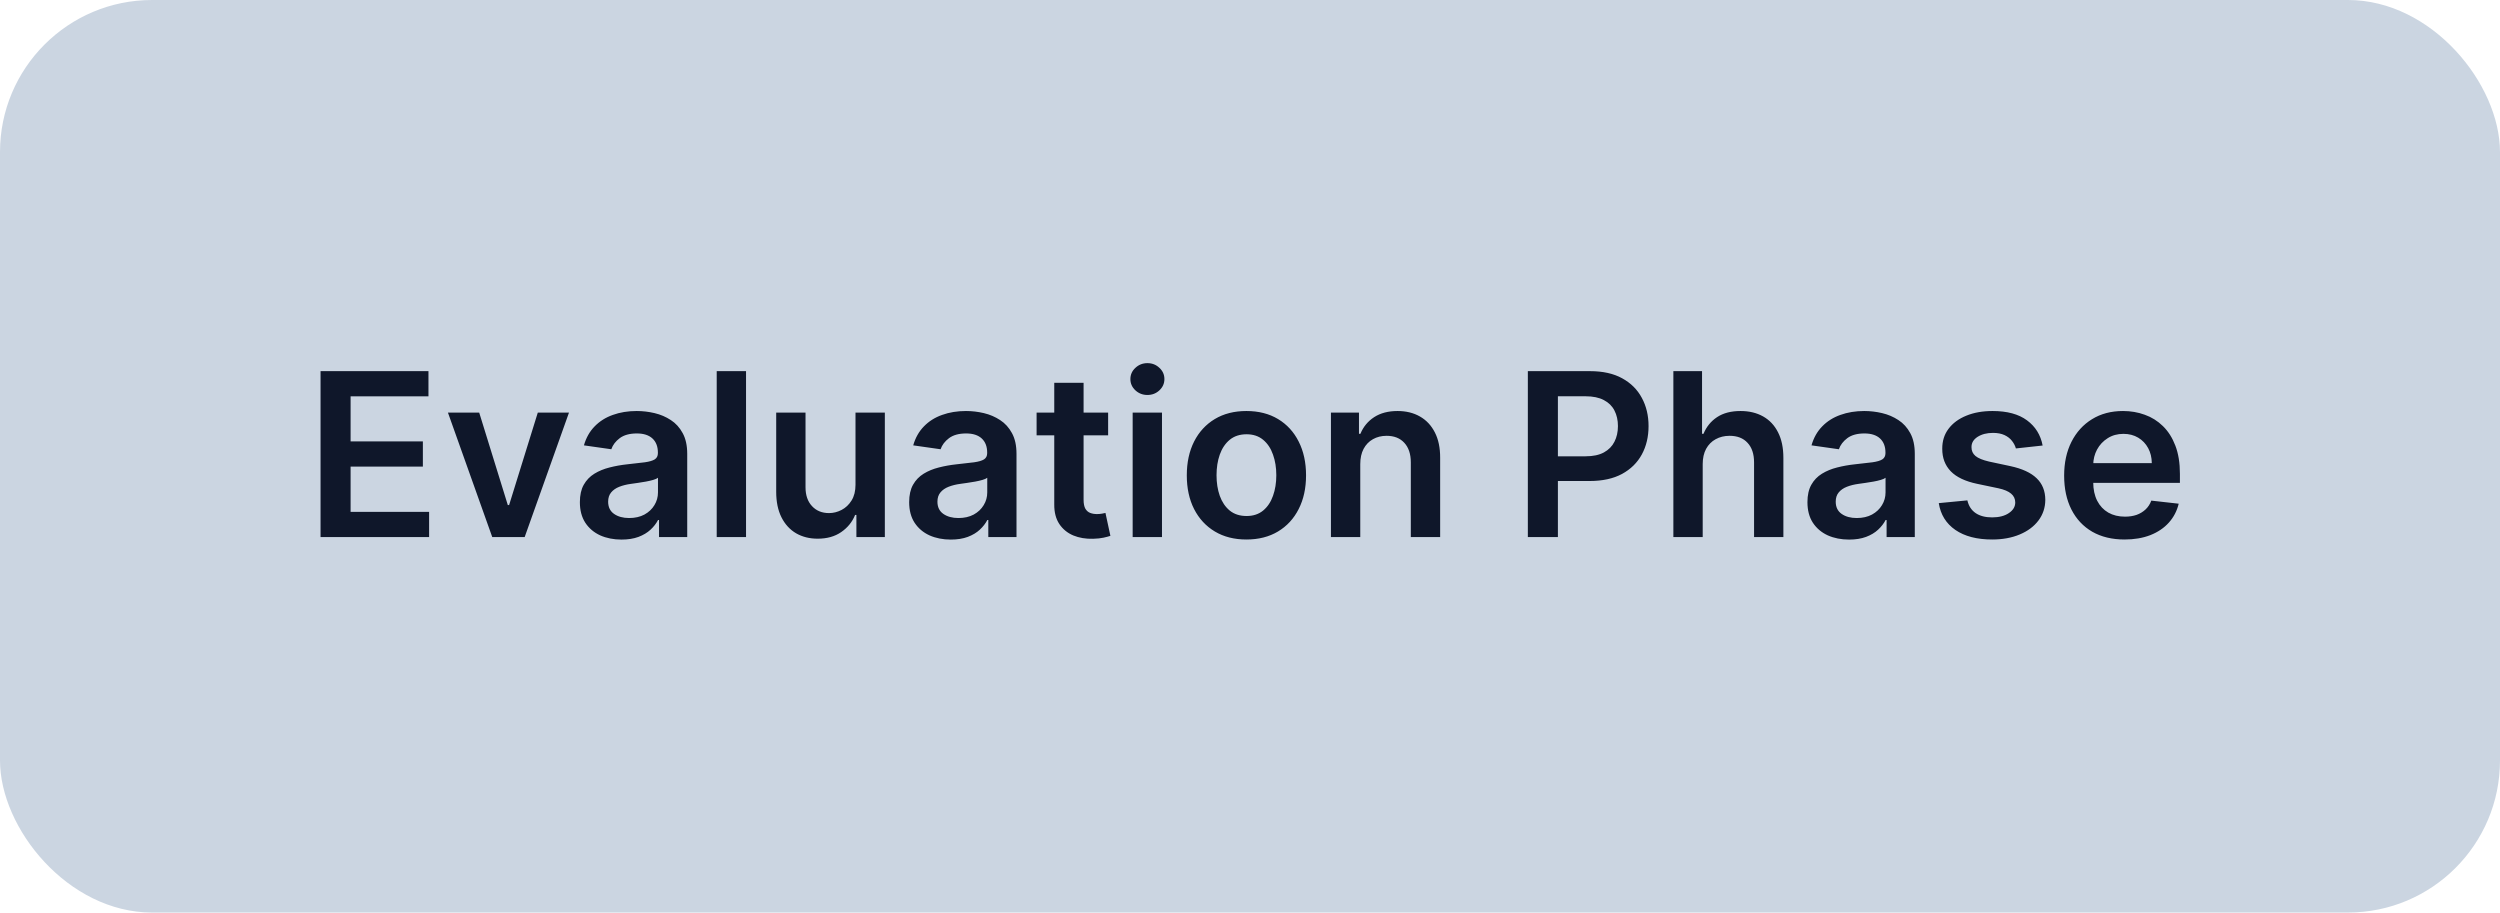 <svg width="263" height="96" viewBox="0 0 263 96" fill="none" xmlns="http://www.w3.org/2000/svg">
<rect width="263" height="96" rx="16" fill="#CBD5E1"/>
<path d="M33.722 56.5V39.045H45.074V41.696H36.883V46.435H44.486V49.085H36.883V53.849H45.142V56.5H33.722ZM59.856 43.409L55.195 56.5H51.785L47.124 43.409H50.413L53.422 53.133H53.558L56.575 43.409H59.856ZM65.383 56.764C64.554 56.764 63.807 56.617 63.142 56.321C62.483 56.02 61.96 55.577 61.574 54.992C61.193 54.406 61.003 53.685 61.003 52.827C61.003 52.088 61.139 51.477 61.412 50.994C61.685 50.511 62.057 50.125 62.528 49.835C63 49.545 63.531 49.327 64.122 49.179C64.719 49.026 65.335 48.915 65.972 48.847C66.739 48.767 67.361 48.696 67.838 48.633C68.315 48.565 68.662 48.463 68.878 48.327C69.099 48.185 69.21 47.966 69.21 47.67V47.619C69.21 46.977 69.02 46.48 68.639 46.128C68.258 45.776 67.71 45.599 66.994 45.599C66.239 45.599 65.639 45.764 65.196 46.094C64.758 46.423 64.463 46.812 64.31 47.261L61.429 46.852C61.656 46.057 62.031 45.392 62.554 44.858C63.077 44.318 63.716 43.915 64.472 43.648C65.227 43.375 66.062 43.239 66.977 43.239C67.608 43.239 68.236 43.312 68.861 43.46C69.486 43.608 70.057 43.852 70.574 44.193C71.091 44.528 71.506 44.986 71.818 45.565C72.136 46.145 72.296 46.869 72.296 47.739V56.5H69.329V54.702H69.227C69.04 55.065 68.776 55.406 68.435 55.724C68.099 56.037 67.676 56.29 67.165 56.483C66.659 56.67 66.065 56.764 65.383 56.764ZM66.185 54.497C66.804 54.497 67.341 54.375 67.796 54.131C68.25 53.881 68.599 53.551 68.844 53.142C69.094 52.733 69.219 52.287 69.219 51.804V50.261C69.122 50.341 68.957 50.415 68.724 50.483C68.497 50.551 68.242 50.611 67.957 50.662C67.673 50.713 67.392 50.758 67.114 50.798C66.835 50.838 66.594 50.872 66.389 50.901C65.929 50.963 65.517 51.065 65.153 51.207C64.79 51.349 64.503 51.548 64.293 51.804C64.082 52.054 63.977 52.378 63.977 52.776C63.977 53.344 64.185 53.773 64.599 54.062C65.014 54.352 65.543 54.497 66.185 54.497ZM78.483 39.045V56.5H75.398V39.045H78.483ZM89.999 50.994V43.409H93.085V56.5H90.093V54.173H89.957C89.661 54.906 89.175 55.506 88.499 55.972C87.829 56.438 87.002 56.67 86.019 56.67C85.161 56.67 84.403 56.48 83.744 56.099C83.09 55.713 82.579 55.153 82.21 54.42C81.84 53.682 81.656 52.79 81.656 51.744V43.409H84.741V51.267C84.741 52.097 84.968 52.756 85.423 53.244C85.877 53.733 86.474 53.977 87.212 53.977C87.667 53.977 88.107 53.867 88.533 53.645C88.96 53.423 89.309 53.094 89.582 52.656C89.86 52.213 89.999 51.659 89.999 50.994ZM100.024 56.764C99.195 56.764 98.447 56.617 97.783 56.321C97.124 56.02 96.601 55.577 96.215 54.992C95.834 54.406 95.644 53.685 95.644 52.827C95.644 52.088 95.78 51.477 96.053 50.994C96.325 50.511 96.697 50.125 97.169 49.835C97.641 49.545 98.172 49.327 98.763 49.179C99.359 49.026 99.976 48.915 100.612 48.847C101.379 48.767 102.001 48.696 102.479 48.633C102.956 48.565 103.303 48.463 103.518 48.327C103.74 48.185 103.851 47.966 103.851 47.67V47.619C103.851 46.977 103.661 46.48 103.28 46.128C102.899 45.776 102.351 45.599 101.635 45.599C100.879 45.599 100.28 45.764 99.837 46.094C99.399 46.423 99.104 46.812 98.95 47.261L96.07 46.852C96.297 46.057 96.672 45.392 97.195 44.858C97.717 44.318 98.356 43.915 99.112 43.648C99.868 43.375 100.703 43.239 101.618 43.239C102.249 43.239 102.876 43.312 103.501 43.46C104.126 43.608 104.697 43.852 105.214 44.193C105.732 44.528 106.146 44.986 106.459 45.565C106.777 46.145 106.936 46.869 106.936 47.739V56.5H103.97V54.702H103.868C103.68 55.065 103.416 55.406 103.075 55.724C102.74 56.037 102.317 56.29 101.805 56.483C101.3 56.67 100.706 56.764 100.024 56.764ZM100.825 54.497C101.445 54.497 101.982 54.375 102.436 54.131C102.891 53.881 103.24 53.551 103.484 53.142C103.734 52.733 103.859 52.287 103.859 51.804V50.261C103.763 50.341 103.598 50.415 103.365 50.483C103.138 50.551 102.882 50.611 102.598 50.662C102.314 50.713 102.033 50.758 101.754 50.798C101.476 50.838 101.234 50.872 101.03 50.901C100.57 50.963 100.158 51.065 99.794 51.207C99.43 51.349 99.144 51.548 98.933 51.804C98.723 52.054 98.618 52.378 98.618 52.776C98.618 53.344 98.825 53.773 99.24 54.062C99.655 54.352 100.183 54.497 100.825 54.497ZM116.575 43.409V45.795H109.05V43.409H116.575ZM110.908 40.273H113.993V52.562C113.993 52.977 114.055 53.295 114.18 53.517C114.311 53.733 114.482 53.881 114.692 53.96C114.902 54.04 115.135 54.08 115.391 54.08C115.584 54.08 115.76 54.065 115.919 54.037C116.084 54.008 116.209 53.983 116.294 53.96L116.814 56.372C116.649 56.429 116.413 56.492 116.107 56.56C115.805 56.628 115.436 56.668 114.999 56.679C114.226 56.702 113.53 56.585 112.911 56.33C112.291 56.068 111.8 55.665 111.436 55.119C111.078 54.574 110.902 53.892 110.908 53.074V40.273ZM119.156 56.5V43.409H122.241V56.5H119.156ZM120.707 41.551C120.218 41.551 119.798 41.389 119.445 41.065C119.093 40.736 118.917 40.341 118.917 39.881C118.917 39.415 119.093 39.02 119.445 38.696C119.798 38.367 120.218 38.202 120.707 38.202C121.201 38.202 121.621 38.367 121.968 38.696C122.32 39.02 122.496 39.415 122.496 39.881C122.496 40.341 122.32 40.736 121.968 41.065C121.621 41.389 121.201 41.551 120.707 41.551ZM131.124 56.756C129.845 56.756 128.737 56.474 127.8 55.912C126.862 55.349 126.135 54.562 125.618 53.551C125.107 52.54 124.851 51.358 124.851 50.006C124.851 48.653 125.107 47.469 125.618 46.452C126.135 45.435 126.862 44.645 127.8 44.082C128.737 43.52 129.845 43.239 131.124 43.239C132.402 43.239 133.51 43.52 134.447 44.082C135.385 44.645 136.109 45.435 136.621 46.452C137.138 47.469 137.396 48.653 137.396 50.006C137.396 51.358 137.138 52.54 136.621 53.551C136.109 54.562 135.385 55.349 134.447 55.912C133.51 56.474 132.402 56.756 131.124 56.756ZM131.141 54.284C131.834 54.284 132.413 54.094 132.879 53.713C133.345 53.327 133.692 52.81 133.919 52.162C134.152 51.514 134.268 50.793 134.268 49.997C134.268 49.196 134.152 48.472 133.919 47.824C133.692 47.17 133.345 46.651 132.879 46.264C132.413 45.878 131.834 45.685 131.141 45.685C130.43 45.685 129.839 45.878 129.368 46.264C128.902 46.651 128.553 47.17 128.32 47.824C128.092 48.472 127.979 49.196 127.979 49.997C127.979 50.793 128.092 51.514 128.32 52.162C128.553 52.81 128.902 53.327 129.368 53.713C129.839 54.094 130.43 54.284 131.141 54.284ZM143.1 48.83V56.5H140.015V43.409H142.964V45.633H143.117C143.418 44.901 143.898 44.318 144.558 43.886C145.222 43.455 146.043 43.239 147.021 43.239C147.924 43.239 148.711 43.432 149.381 43.818C150.058 44.205 150.58 44.764 150.95 45.497C151.325 46.23 151.509 47.119 151.504 48.165V56.5H148.418V48.642C148.418 47.767 148.191 47.082 147.737 46.588C147.288 46.094 146.665 45.847 145.87 45.847C145.33 45.847 144.85 45.966 144.43 46.205C144.015 46.438 143.688 46.776 143.45 47.219C143.217 47.662 143.1 48.199 143.1 48.83ZM160.729 56.5V39.045H167.275C168.616 39.045 169.741 39.295 170.65 39.795C171.565 40.295 172.255 40.983 172.721 41.858C173.192 42.727 173.428 43.716 173.428 44.824C173.428 45.943 173.192 46.938 172.721 47.807C172.249 48.676 171.553 49.361 170.633 49.861C169.712 50.355 168.579 50.602 167.232 50.602H162.894V48.003H166.806C167.59 48.003 168.232 47.867 168.732 47.594C169.232 47.321 169.602 46.946 169.84 46.469C170.085 45.992 170.207 45.443 170.207 44.824C170.207 44.205 170.085 43.659 169.84 43.188C169.602 42.716 169.229 42.349 168.724 42.088C168.224 41.821 167.579 41.688 166.789 41.688H163.891V56.5H160.729ZM179.124 48.83V56.5H176.038V39.045H179.055V45.633H179.209C179.516 44.895 179.99 44.312 180.632 43.886C181.28 43.455 182.104 43.239 183.104 43.239C184.013 43.239 184.805 43.429 185.482 43.81C186.158 44.19 186.68 44.747 187.05 45.48C187.425 46.213 187.612 47.108 187.612 48.165V56.5H184.527V48.642C184.527 47.761 184.3 47.077 183.845 46.588C183.396 46.094 182.766 45.847 181.953 45.847C181.408 45.847 180.919 45.966 180.487 46.205C180.061 46.438 179.726 46.776 179.482 47.219C179.243 47.662 179.124 48.199 179.124 48.83ZM194.524 56.764C193.695 56.764 192.947 56.617 192.283 56.321C191.624 56.02 191.101 55.577 190.714 54.992C190.334 54.406 190.143 53.685 190.143 52.827C190.143 52.088 190.28 51.477 190.553 50.994C190.825 50.511 191.197 50.125 191.669 49.835C192.141 49.545 192.672 49.327 193.263 49.179C193.859 49.026 194.476 48.915 195.112 48.847C195.879 48.767 196.501 48.696 196.979 48.633C197.456 48.565 197.803 48.463 198.018 48.327C198.24 48.185 198.351 47.966 198.351 47.67V47.619C198.351 46.977 198.161 46.48 197.78 46.128C197.399 45.776 196.851 45.599 196.135 45.599C195.379 45.599 194.78 45.764 194.337 46.094C193.899 46.423 193.604 46.812 193.45 47.261L190.57 46.852C190.797 46.057 191.172 45.392 191.695 44.858C192.217 44.318 192.857 43.915 193.612 43.648C194.368 43.375 195.203 43.239 196.118 43.239C196.749 43.239 197.376 43.312 198.001 43.46C198.626 43.608 199.197 43.852 199.714 44.193C200.232 44.528 200.646 44.986 200.959 45.565C201.277 46.145 201.436 46.869 201.436 47.739V56.5H198.47V54.702H198.368C198.18 55.065 197.916 55.406 197.575 55.724C197.24 56.037 196.817 56.29 196.305 56.483C195.8 56.67 195.206 56.764 194.524 56.764ZM195.325 54.497C195.945 54.497 196.482 54.375 196.936 54.131C197.391 53.881 197.74 53.551 197.984 53.142C198.234 52.733 198.359 52.287 198.359 51.804V50.261C198.263 50.341 198.098 50.415 197.865 50.483C197.638 50.551 197.382 50.611 197.098 50.662C196.814 50.713 196.533 50.758 196.254 50.798C195.976 50.838 195.734 50.872 195.53 50.901C195.07 50.963 194.658 51.065 194.294 51.207C193.93 51.349 193.643 51.548 193.433 51.804C193.223 52.054 193.118 52.378 193.118 52.776C193.118 53.344 193.325 53.773 193.74 54.062C194.155 54.352 194.683 54.497 195.325 54.497ZM214.885 46.869L212.072 47.176C211.993 46.892 211.854 46.625 211.655 46.375C211.462 46.125 211.2 45.923 210.871 45.77C210.541 45.617 210.138 45.54 209.661 45.54C209.018 45.54 208.479 45.679 208.041 45.957C207.609 46.236 207.396 46.597 207.402 47.04C207.396 47.42 207.536 47.73 207.82 47.969C208.109 48.207 208.587 48.403 209.251 48.557L211.484 49.034C212.723 49.301 213.643 49.724 214.246 50.304C214.854 50.883 215.161 51.642 215.166 52.58C215.161 53.403 214.919 54.131 214.442 54.761C213.97 55.386 213.314 55.875 212.473 56.227C211.632 56.58 210.666 56.756 209.575 56.756C207.973 56.756 206.683 56.42 205.706 55.75C204.729 55.074 204.146 54.133 203.959 52.929L206.967 52.639C207.104 53.23 207.393 53.676 207.837 53.977C208.28 54.278 208.857 54.429 209.567 54.429C210.3 54.429 210.888 54.278 211.331 53.977C211.78 53.676 212.004 53.304 212.004 52.861C212.004 52.486 211.859 52.176 211.57 51.932C211.286 51.688 210.842 51.5 210.24 51.369L208.007 50.901C206.751 50.639 205.822 50.199 205.22 49.58C204.618 48.955 204.32 48.165 204.325 47.21C204.32 46.403 204.538 45.705 204.982 45.114C205.43 44.517 206.053 44.057 206.848 43.733C207.649 43.403 208.572 43.239 209.618 43.239C211.152 43.239 212.359 43.565 213.24 44.219C214.126 44.872 214.675 45.756 214.885 46.869ZM223.506 56.756C222.193 56.756 221.06 56.483 220.105 55.938C219.156 55.386 218.426 54.608 217.915 53.602C217.403 52.591 217.148 51.401 217.148 50.031C217.148 48.685 217.403 47.503 217.915 46.486C218.432 45.463 219.153 44.668 220.08 44.099C221.006 43.526 222.094 43.239 223.344 43.239C224.151 43.239 224.912 43.369 225.628 43.631C226.349 43.886 226.986 44.284 227.537 44.824C228.094 45.364 228.531 46.051 228.849 46.886C229.168 47.716 229.327 48.705 229.327 49.852V50.798H218.597V48.719H226.369C226.364 48.128 226.236 47.602 225.986 47.142C225.736 46.676 225.386 46.31 224.938 46.043C224.494 45.776 223.977 45.642 223.386 45.642C222.756 45.642 222.202 45.795 221.724 46.102C221.247 46.403 220.875 46.801 220.608 47.295C220.347 47.784 220.213 48.321 220.207 48.906V50.722C220.207 51.483 220.347 52.136 220.625 52.682C220.903 53.222 221.293 53.636 221.793 53.926C222.293 54.21 222.878 54.352 223.548 54.352C223.997 54.352 224.403 54.29 224.767 54.165C225.131 54.034 225.446 53.844 225.713 53.594C225.98 53.344 226.182 53.034 226.318 52.665L229.199 52.989C229.017 53.75 228.67 54.415 228.159 54.983C227.653 55.545 227.006 55.983 226.216 56.295C225.426 56.602 224.523 56.756 223.506 56.756Z" fill="#0F172A"/>
</svg>
